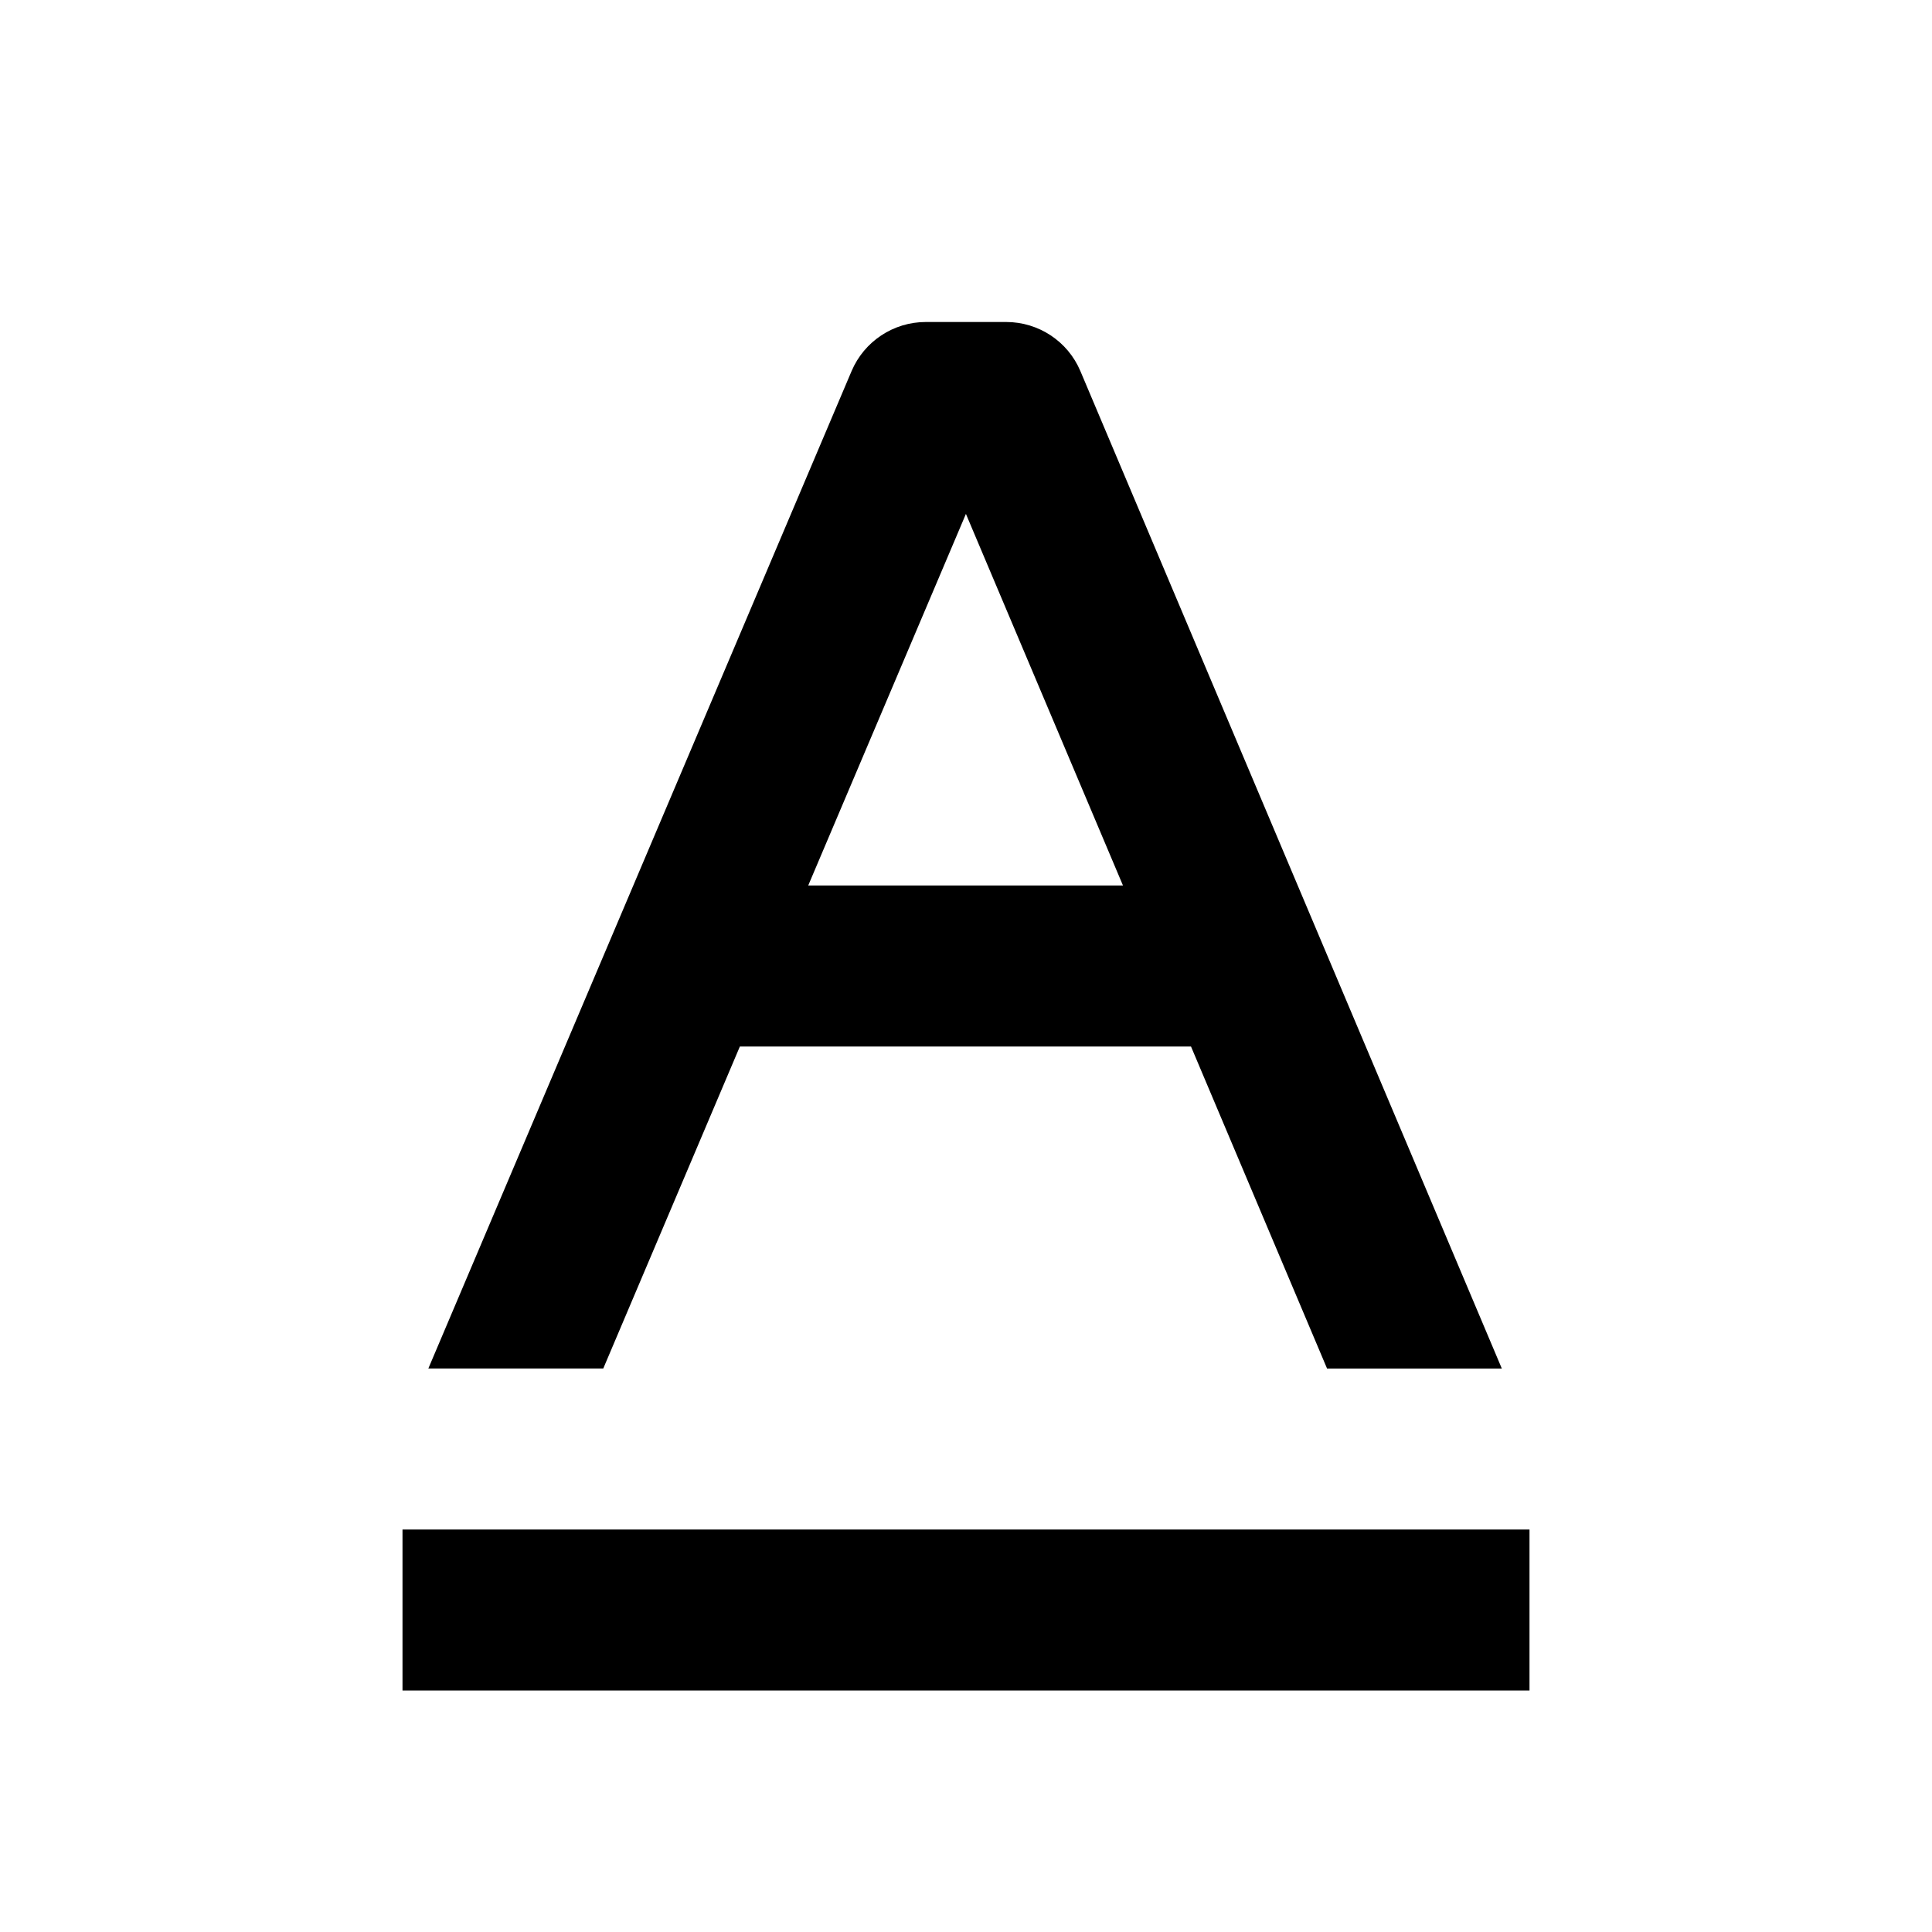 <svg xmlns="http://www.w3.org/2000/svg" width="24" height="24" viewBox="0 0 24 24"><path d="M5 19H19V21H5zM9.191 13h5.604l1.69 4h2.171L13.421 4.61C13.265 4.24 12.901 4 12.5 4h-1c-.401 0-.764.24-.921.609L5.321 17h2.173L9.191 13zM11.999 6.384L13.95 11h-3.91L11.999 6.384z"/></svg>